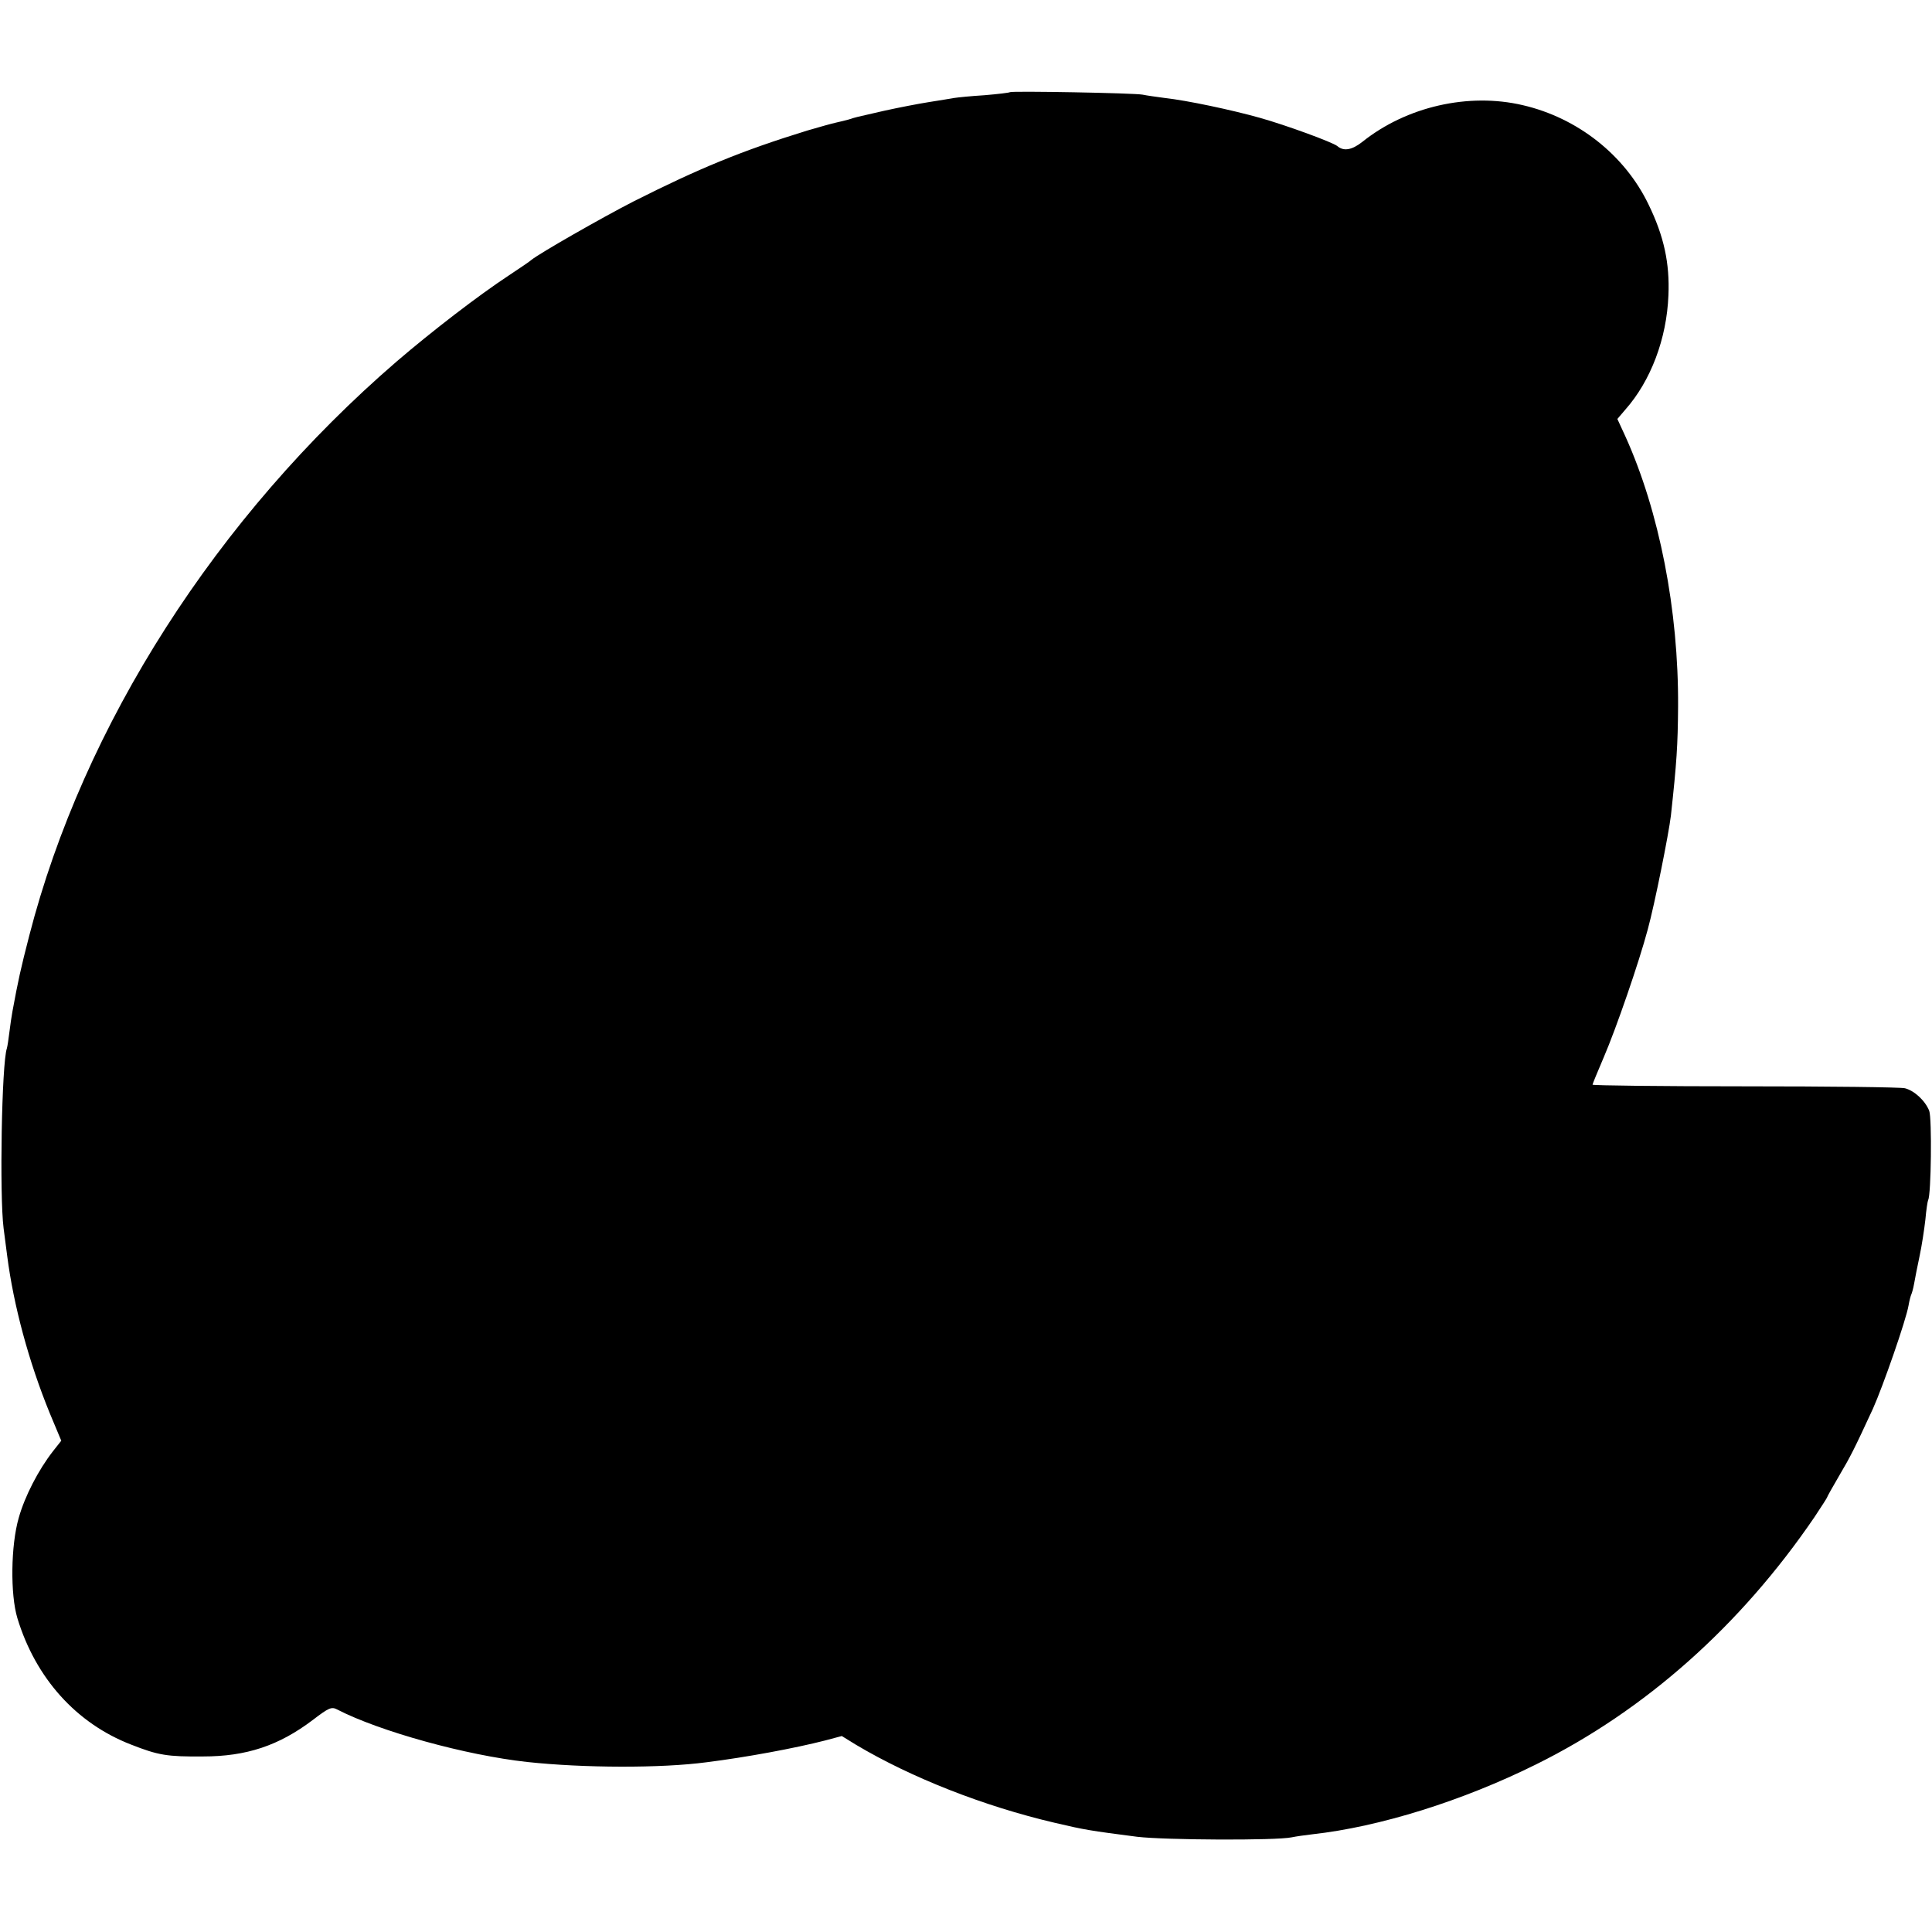 <?xml version="1.0" standalone="no"?>
<!DOCTYPE svg PUBLIC "-//W3C//DTD SVG 20010904//EN"
 "http://www.w3.org/TR/2001/REC-SVG-20010904/DTD/svg10.dtd">
<svg version="1.0" xmlns="http://www.w3.org/2000/svg"
 width="700pt" height="700pt" viewBox="0 0 700 700"
 preserveAspectRatio="xMidYMid meet">
<g transform="translate(0,700) scale(0.1,-0.1)"
fill="#000000" stroke="none">
<path d="M3659 6666 c-2 -2 -44 -7 -92 -11 -49 -3 -98 -8 -110 -10 -12 -2 -53
-9 -92 -15 -38 -6 -110 -20 -160 -31 -110 -25 -106 -24 -130 -32 -11 -3 -31
-8 -45 -11 -14 -3 -61 -16 -105 -29 -237 -73 -392 -137 -630 -257 -113 -58
-341 -188 -370 -212 -5 -5 -41 -29 -80 -55 -111 -73 -280 -203 -407 -312 -653
-563 -1136 -1319 -1332 -2081 -31 -120 -40 -161 -61 -275 -3 -16 -8 -50 -11
-75 -3 -25 -7 -51 -9 -58 -19 -54 -27 -534 -12 -652 4 -30 10 -75 13 -100 23
-179 78 -384 155 -572 l41 -98 -30 -38 c-53 -68 -102 -163 -124 -241 -29 -100
-31 -278 -5 -364 66 -217 213 -381 412 -458 99 -39 131 -44 260 -43 158 0 275
39 398 132 59 45 68 49 89 38 153 -79 467 -166 688 -190 204 -22 485 -23 650
-1 144 18 321 51 430 79 l60 16 52 -32 c200 -119 462 -222 718 -282 110 -26
130 -29 300 -51 101 -12 503 -14 560 -2 14 3 48 8 75 11 244 27 544 121 810
253 396 196 741 503 1009 896 25 38 46 70 46 72 0 2 19 36 43 77 42 71 56 99
123 244 36 80 120 321 129 374 3 18 8 36 10 40 2 4 7 21 10 38 3 18 12 63 20
101 8 37 17 97 21 132 3 35 8 67 10 71 11 18 14 296 4 323 -14 36 -53 73 -88
82 -15 4 -276 7 -579 7 -304 0 -553 3 -553 6 0 3 19 48 41 100 44 102 127 342
159 462 25 91 76 346 84 413 21 193 25 254 26 395 2 349 -68 707 -191 979
l-29 63 29 34 c92 104 150 257 156 414 5 116 -16 214 -72 329 -86 179 -257
314 -456 360 -196 46 -421 -5 -581 -133 -38 -30 -68 -35 -91 -15 -18 14 -184
75 -280 102 -103 29 -264 63 -345 72 -30 4 -66 9 -80 12 -30 6 -475 14 -481 9z"/>
</g>
</svg>
